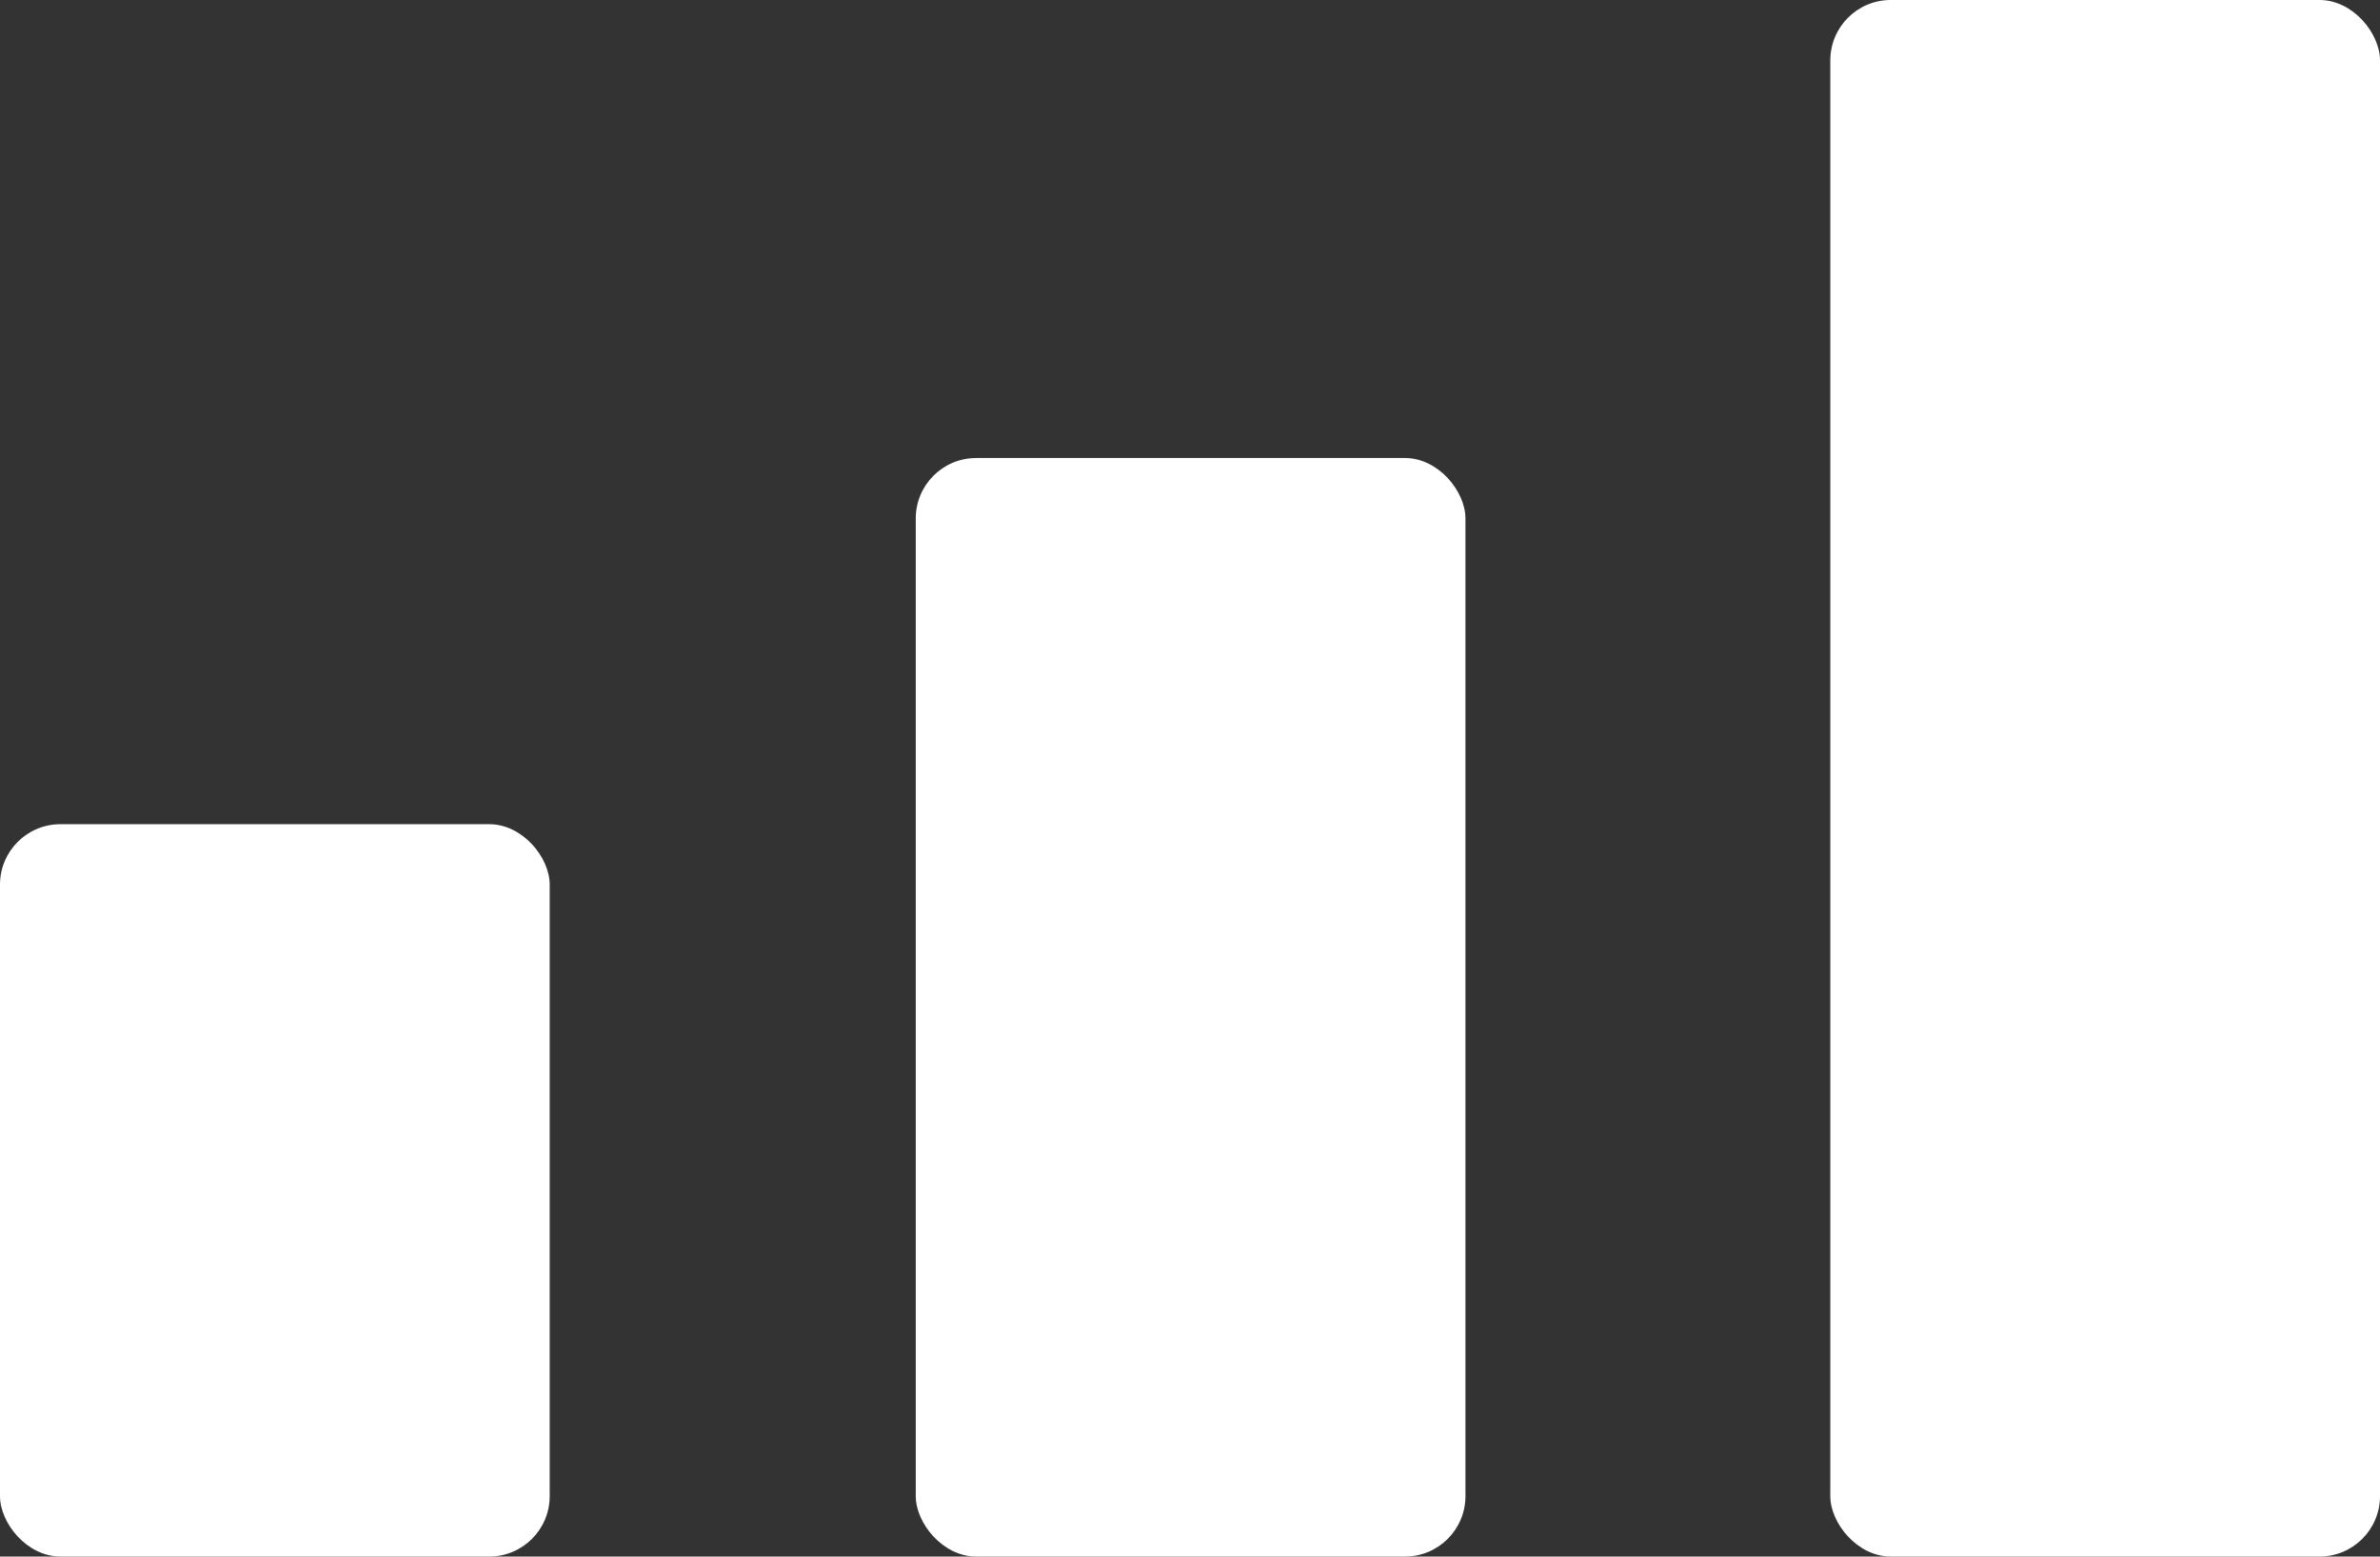 <?xml version="1.0" encoding="UTF-8"?><svg id="Ebene_1" xmlns="http://www.w3.org/2000/svg" viewBox="0 0 19.7 12.88"><rect x="0" y="0" width="19.7" height="12.88" fill="#333333" stroke="none"/><defs><style>.cls-1{fill:#fff;}</style></defs><rect class="cls-1" y="6.82" width="4.55" height="6.06" rx=".5" ry=".5"/><rect class="cls-1" x="7.58" y="3.79" width="4.55" height="9.09" rx=".5" ry=".5"/><rect class="cls-1" x="15.15" width="4.55" height="12.88" rx=".5" ry=".5"/></svg>